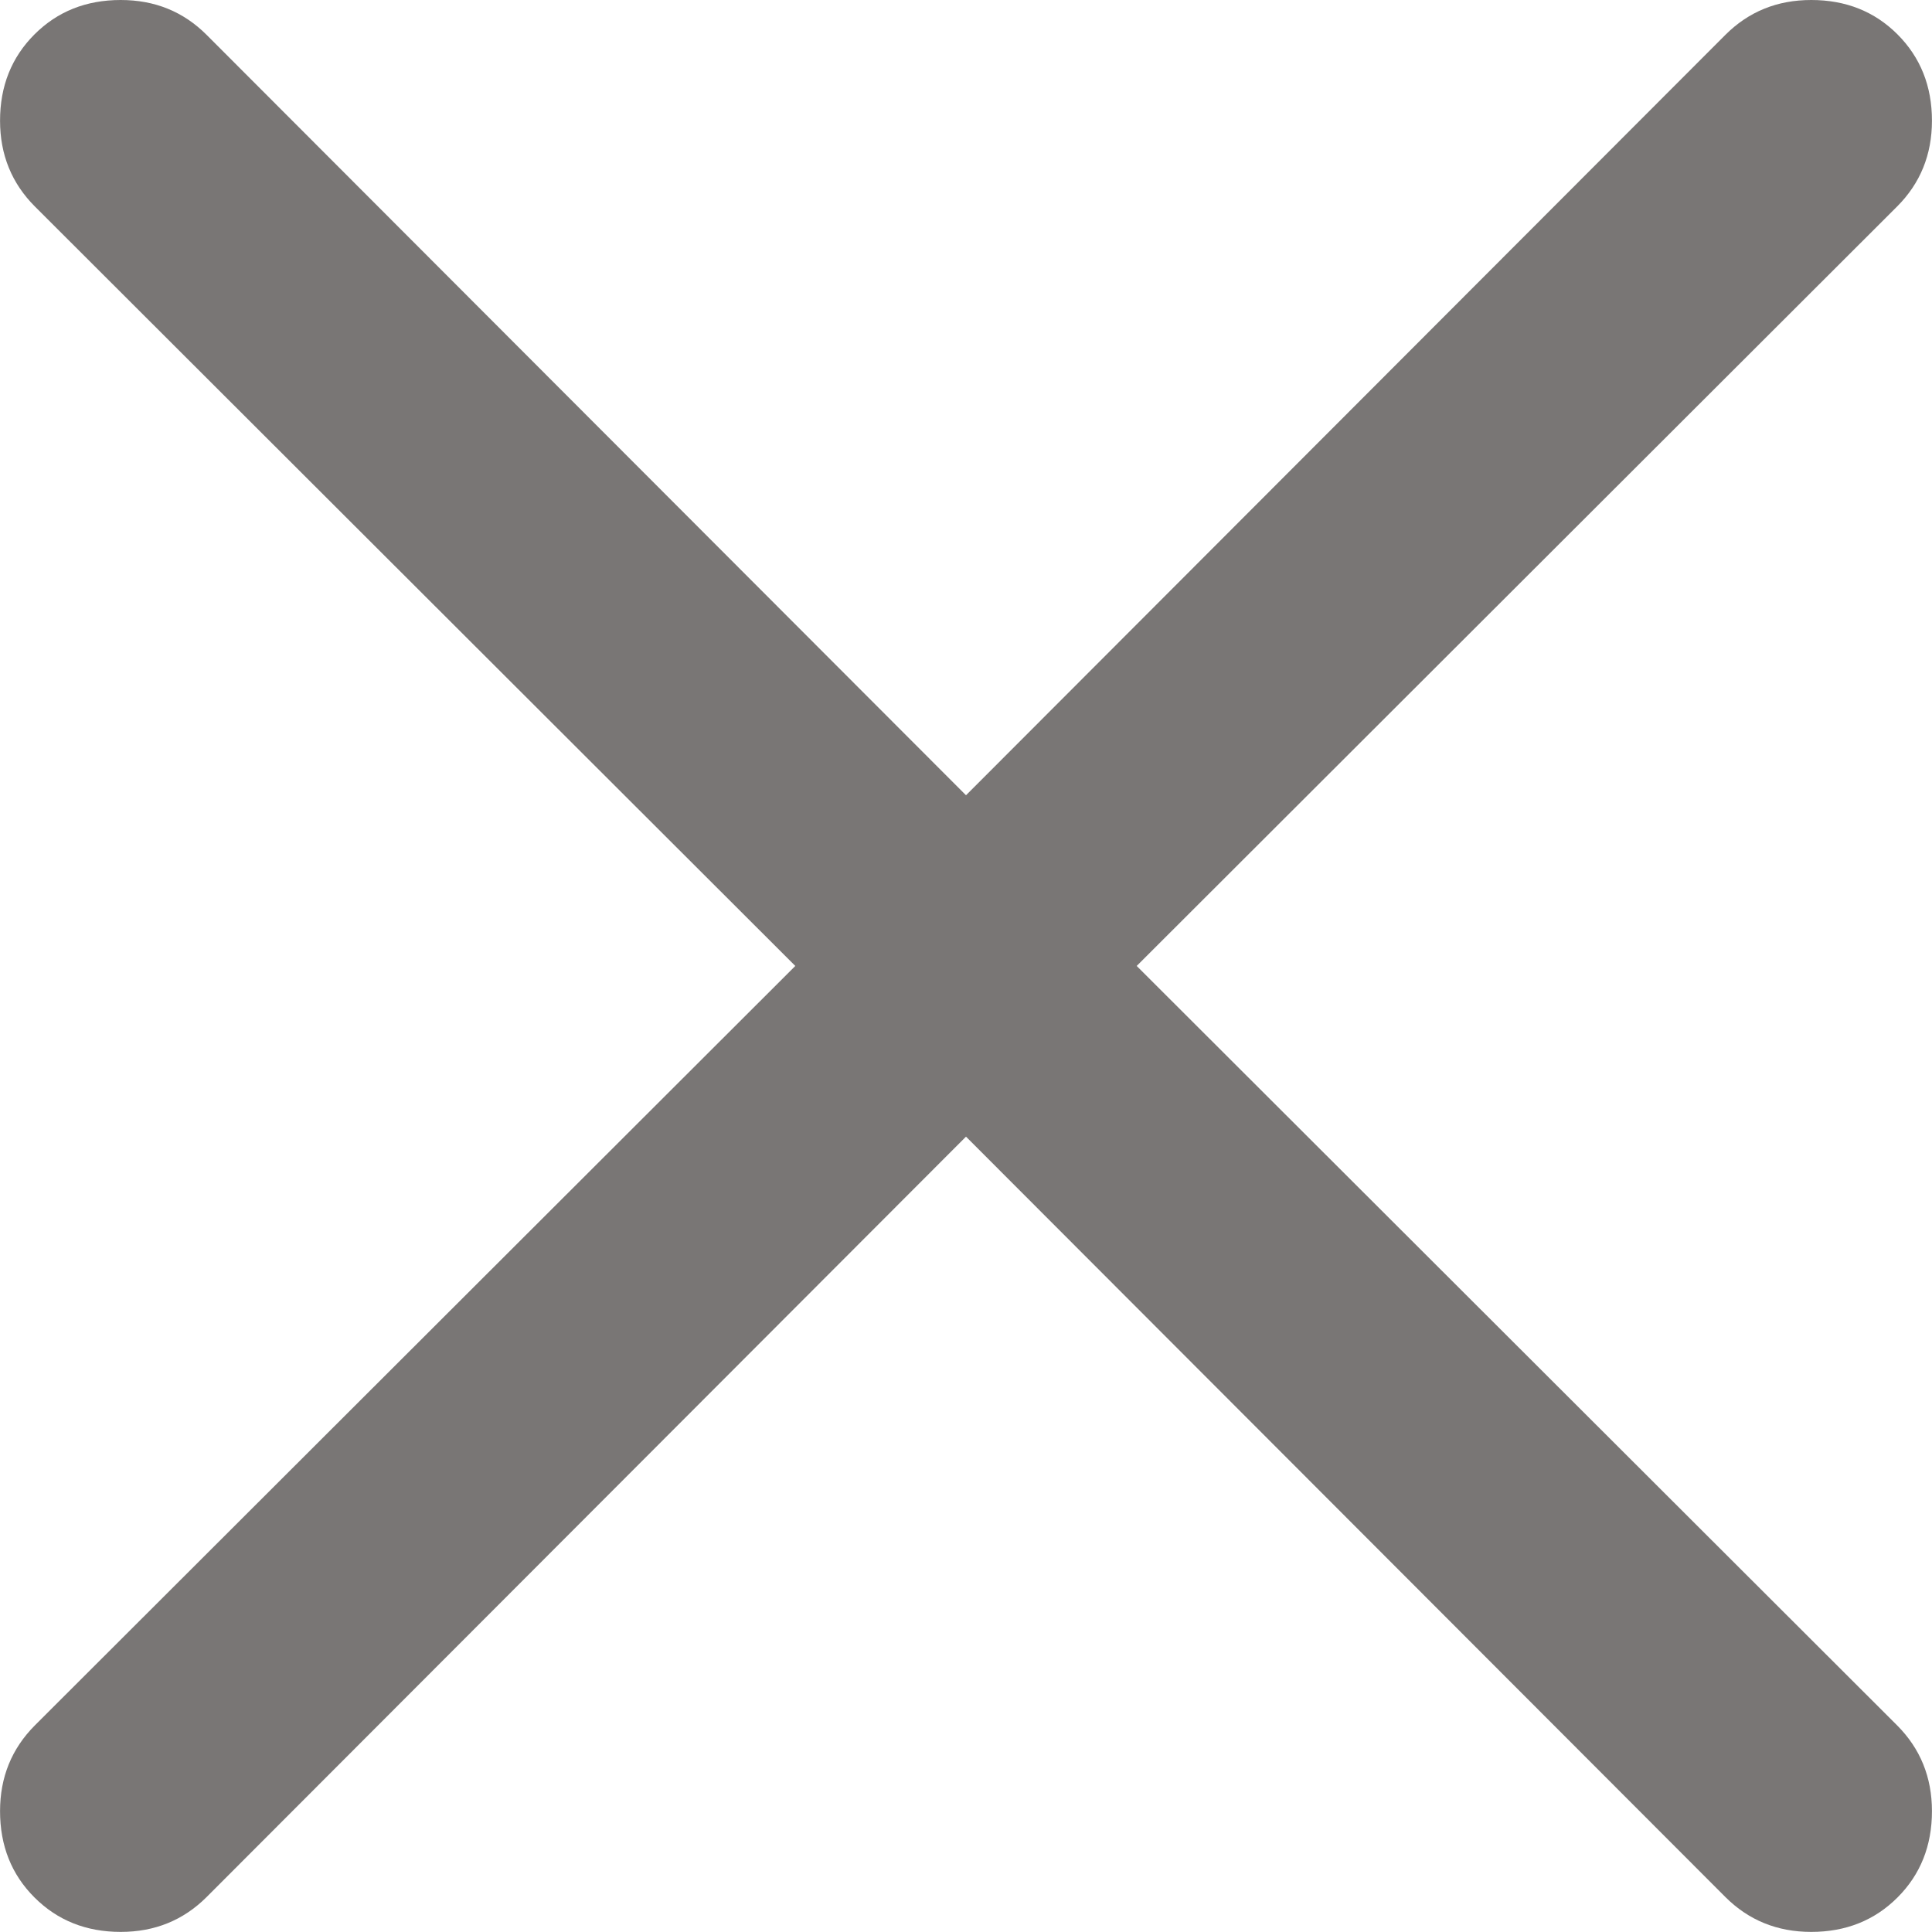 <svg width="40" height="40" viewBox="0 0 40 40" fill="none" xmlns="http://www.w3.org/2000/svg">
<path d="M37.499 -0C38.215 -0 38.811 0.237 39.286 0.712C39.761 1.188 39.999 1.783 39.999 2.499C39.999 3.202 39.758 3.795 39.277 4.276L23.534 19.999L39.277 35.721C39.758 36.203 39.999 36.795 39.999 37.498C39.999 38.214 39.761 38.81 39.286 39.285C38.811 39.76 38.215 39.998 37.499 39.998C36.796 39.998 36.204 39.757 35.722 39.276L20 23.533L4.278 39.276C3.796 39.757 3.204 39.998 2.5 39.998C1.784 39.998 1.189 39.76 0.714 39.285C0.238 38.81 0.001 38.214 0.001 37.498C0.001 36.795 0.242 36.203 0.723 35.721L16.466 19.999L0.723 4.276C0.242 3.795 0.001 3.202 0.001 2.499C0.001 1.783 0.238 1.188 0.714 0.712C1.189 0.237 1.784 -0 2.5 -0C3.204 -0 3.796 0.24 4.278 0.722L20 16.465L35.722 0.722C36.204 0.24 36.796 -0 37.499 -0Z" fill="#797675"/>
</svg>
